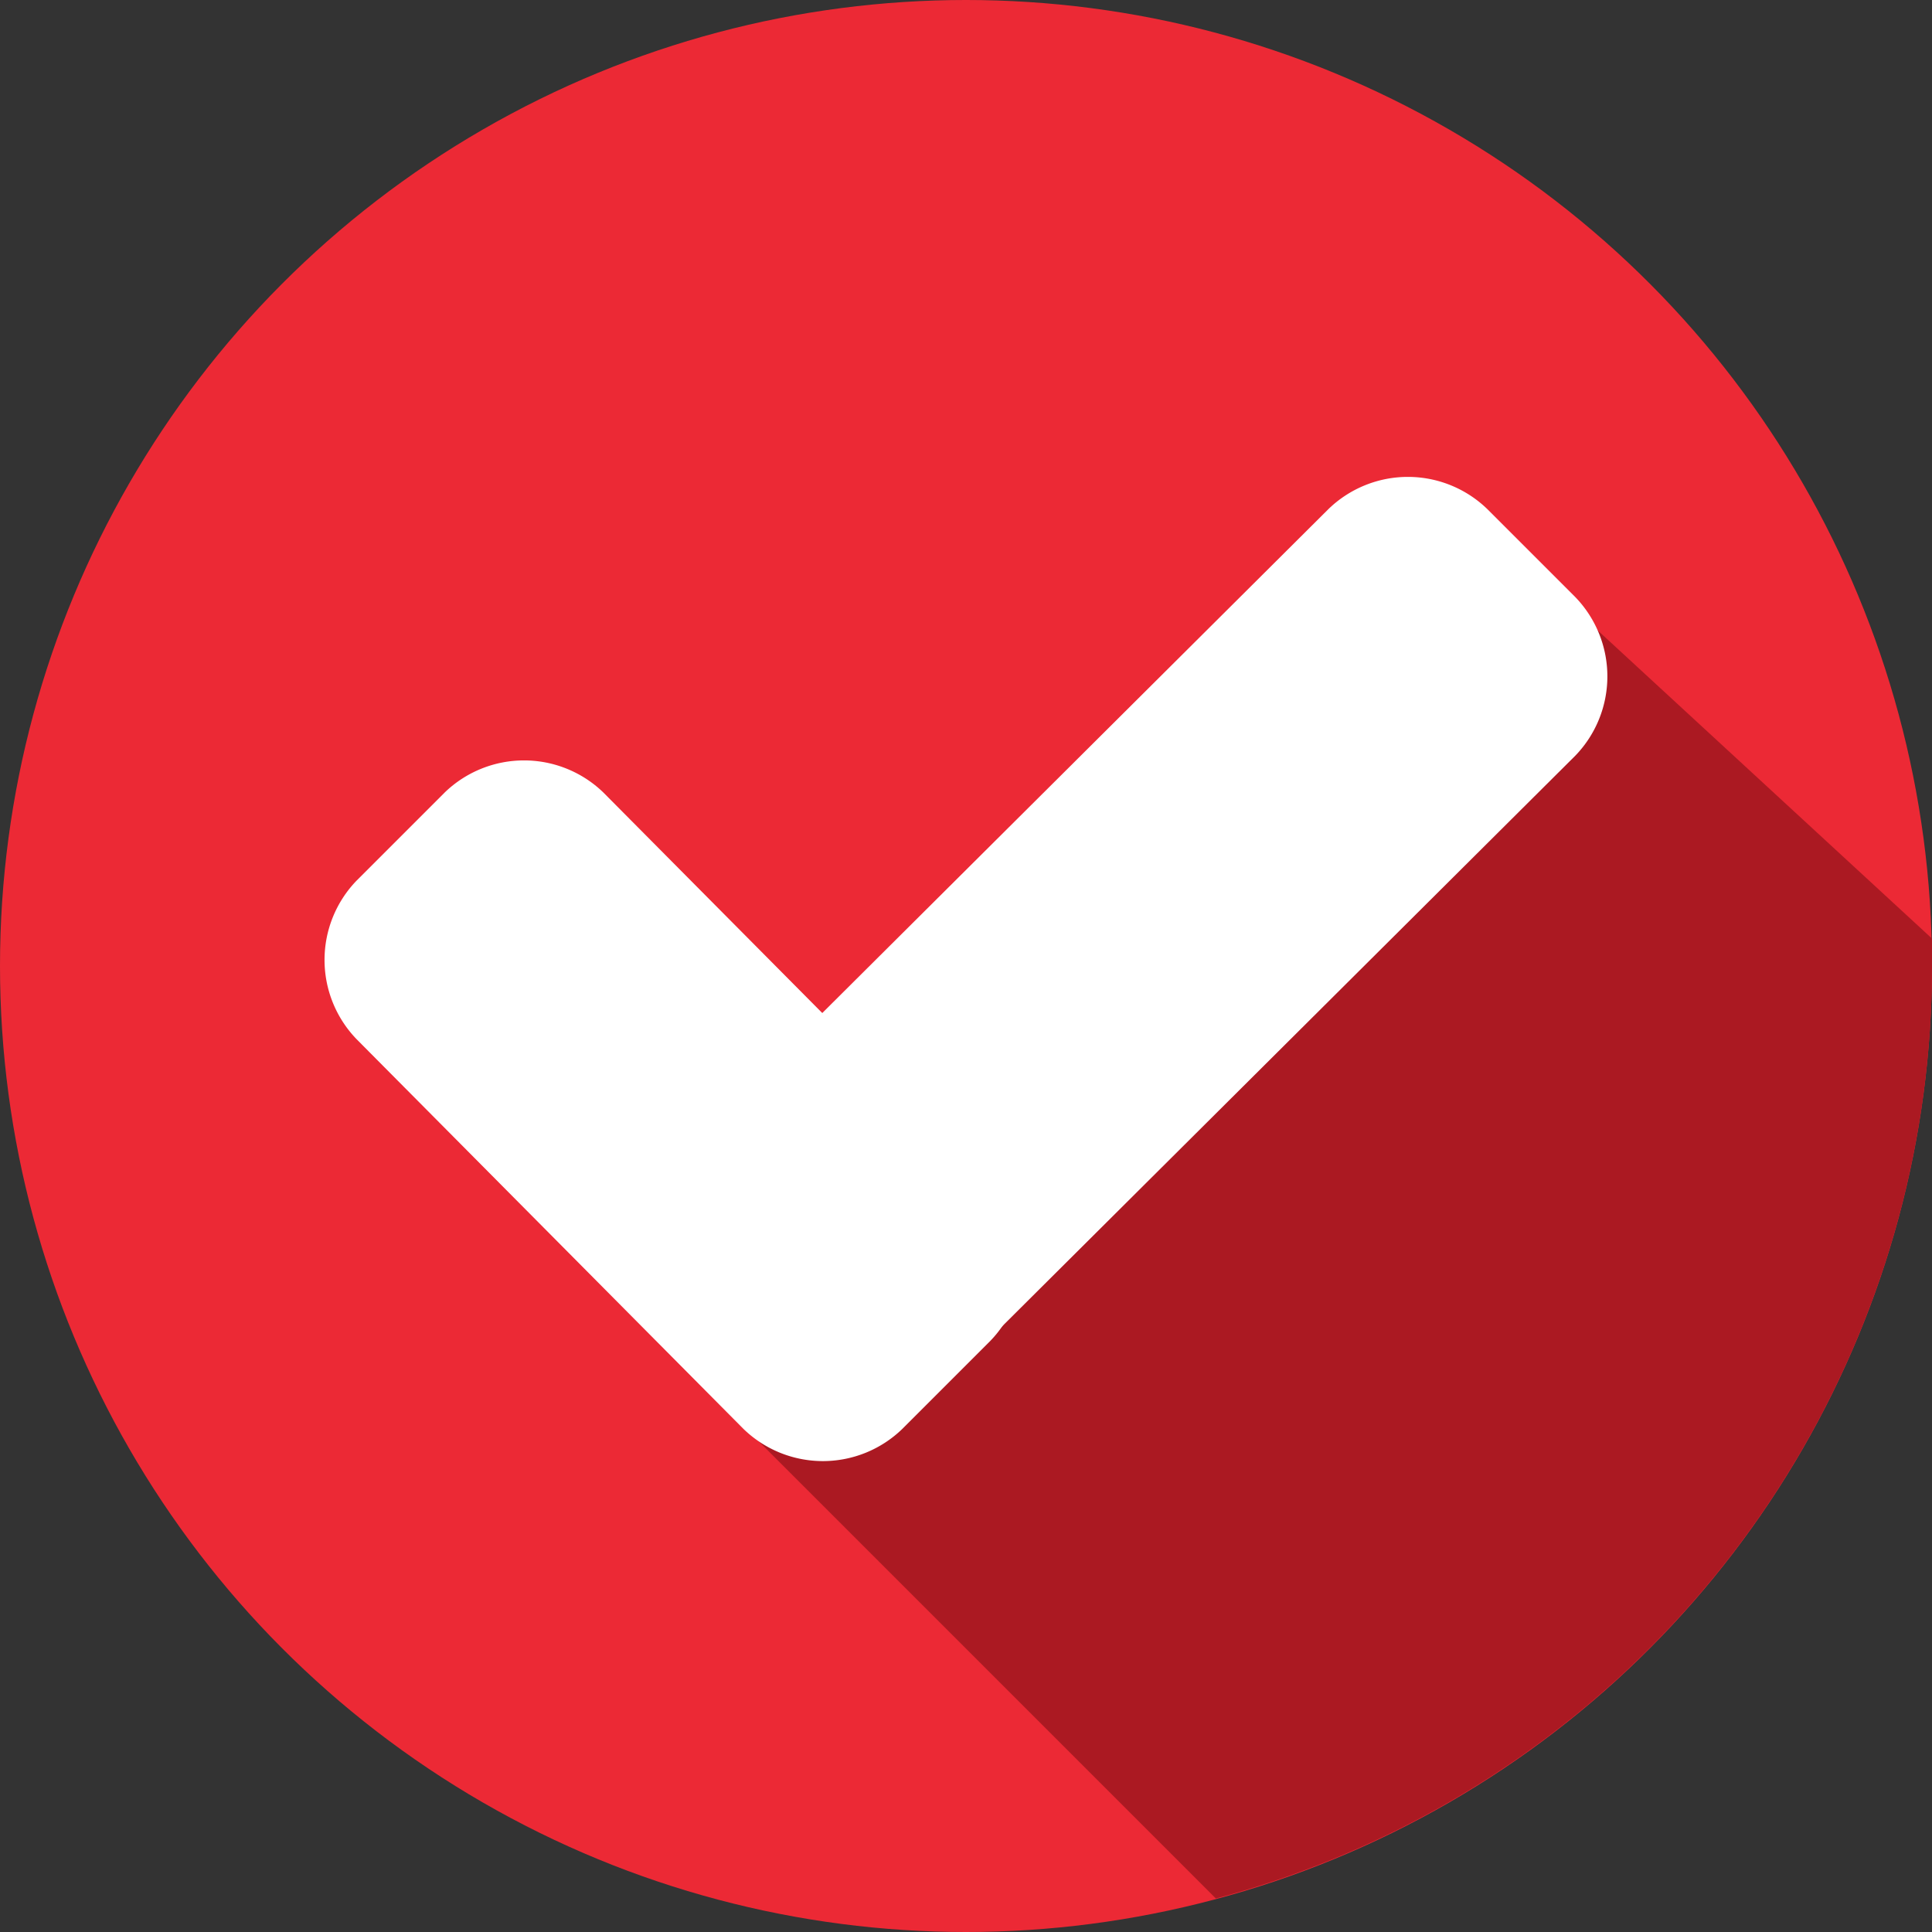 <svg xmlns="http://www.w3.org/2000/svg" width="80.99" height="80.99" viewBox="0 0 80.99 80.99"><rect x="0" y="0" width="80.99" height="80.99" fill="#333333" stroke="none"/><defs><style>.a{fill:#ec2935;}.b{fill:#ab1922;}.c{fill:#fff;}</style></defs><circle class="a" cx="40.495" cy="40.495" r="40.495" transform="translate(0 0)"/><path class="b" d="M188.8,186.491l20.822,20.822a40.469,40.469,0,0,0,30.02-39.09v-1.15L223.291,152Z" transform="translate(-158.652 -127.728)"/><g transform="translate(13.605 19.992)"><path class="c" d="M113.112,217.293a4.783,4.783,0,0,1,0,6.643l-3.7,3.7a4.783,4.783,0,0,1-6.643,0L86.541,211.289a4.783,4.783,0,0,1,0-6.643l3.7-3.7a4.783,4.783,0,0,1,6.643,0Z" transform="translate(-85.2 -187.72)"/><path class="c" d="M193.845,126.541a4.783,4.783,0,0,1,6.643,0l3.7,3.7a4.783,4.783,0,0,1,0,6.643l-28.1,27.976a4.783,4.783,0,0,1-6.643,0l-3.7-3.7a4.783,4.783,0,0,1,0-6.643Z" transform="translate(-151.753 -125.2)"/></g></svg>